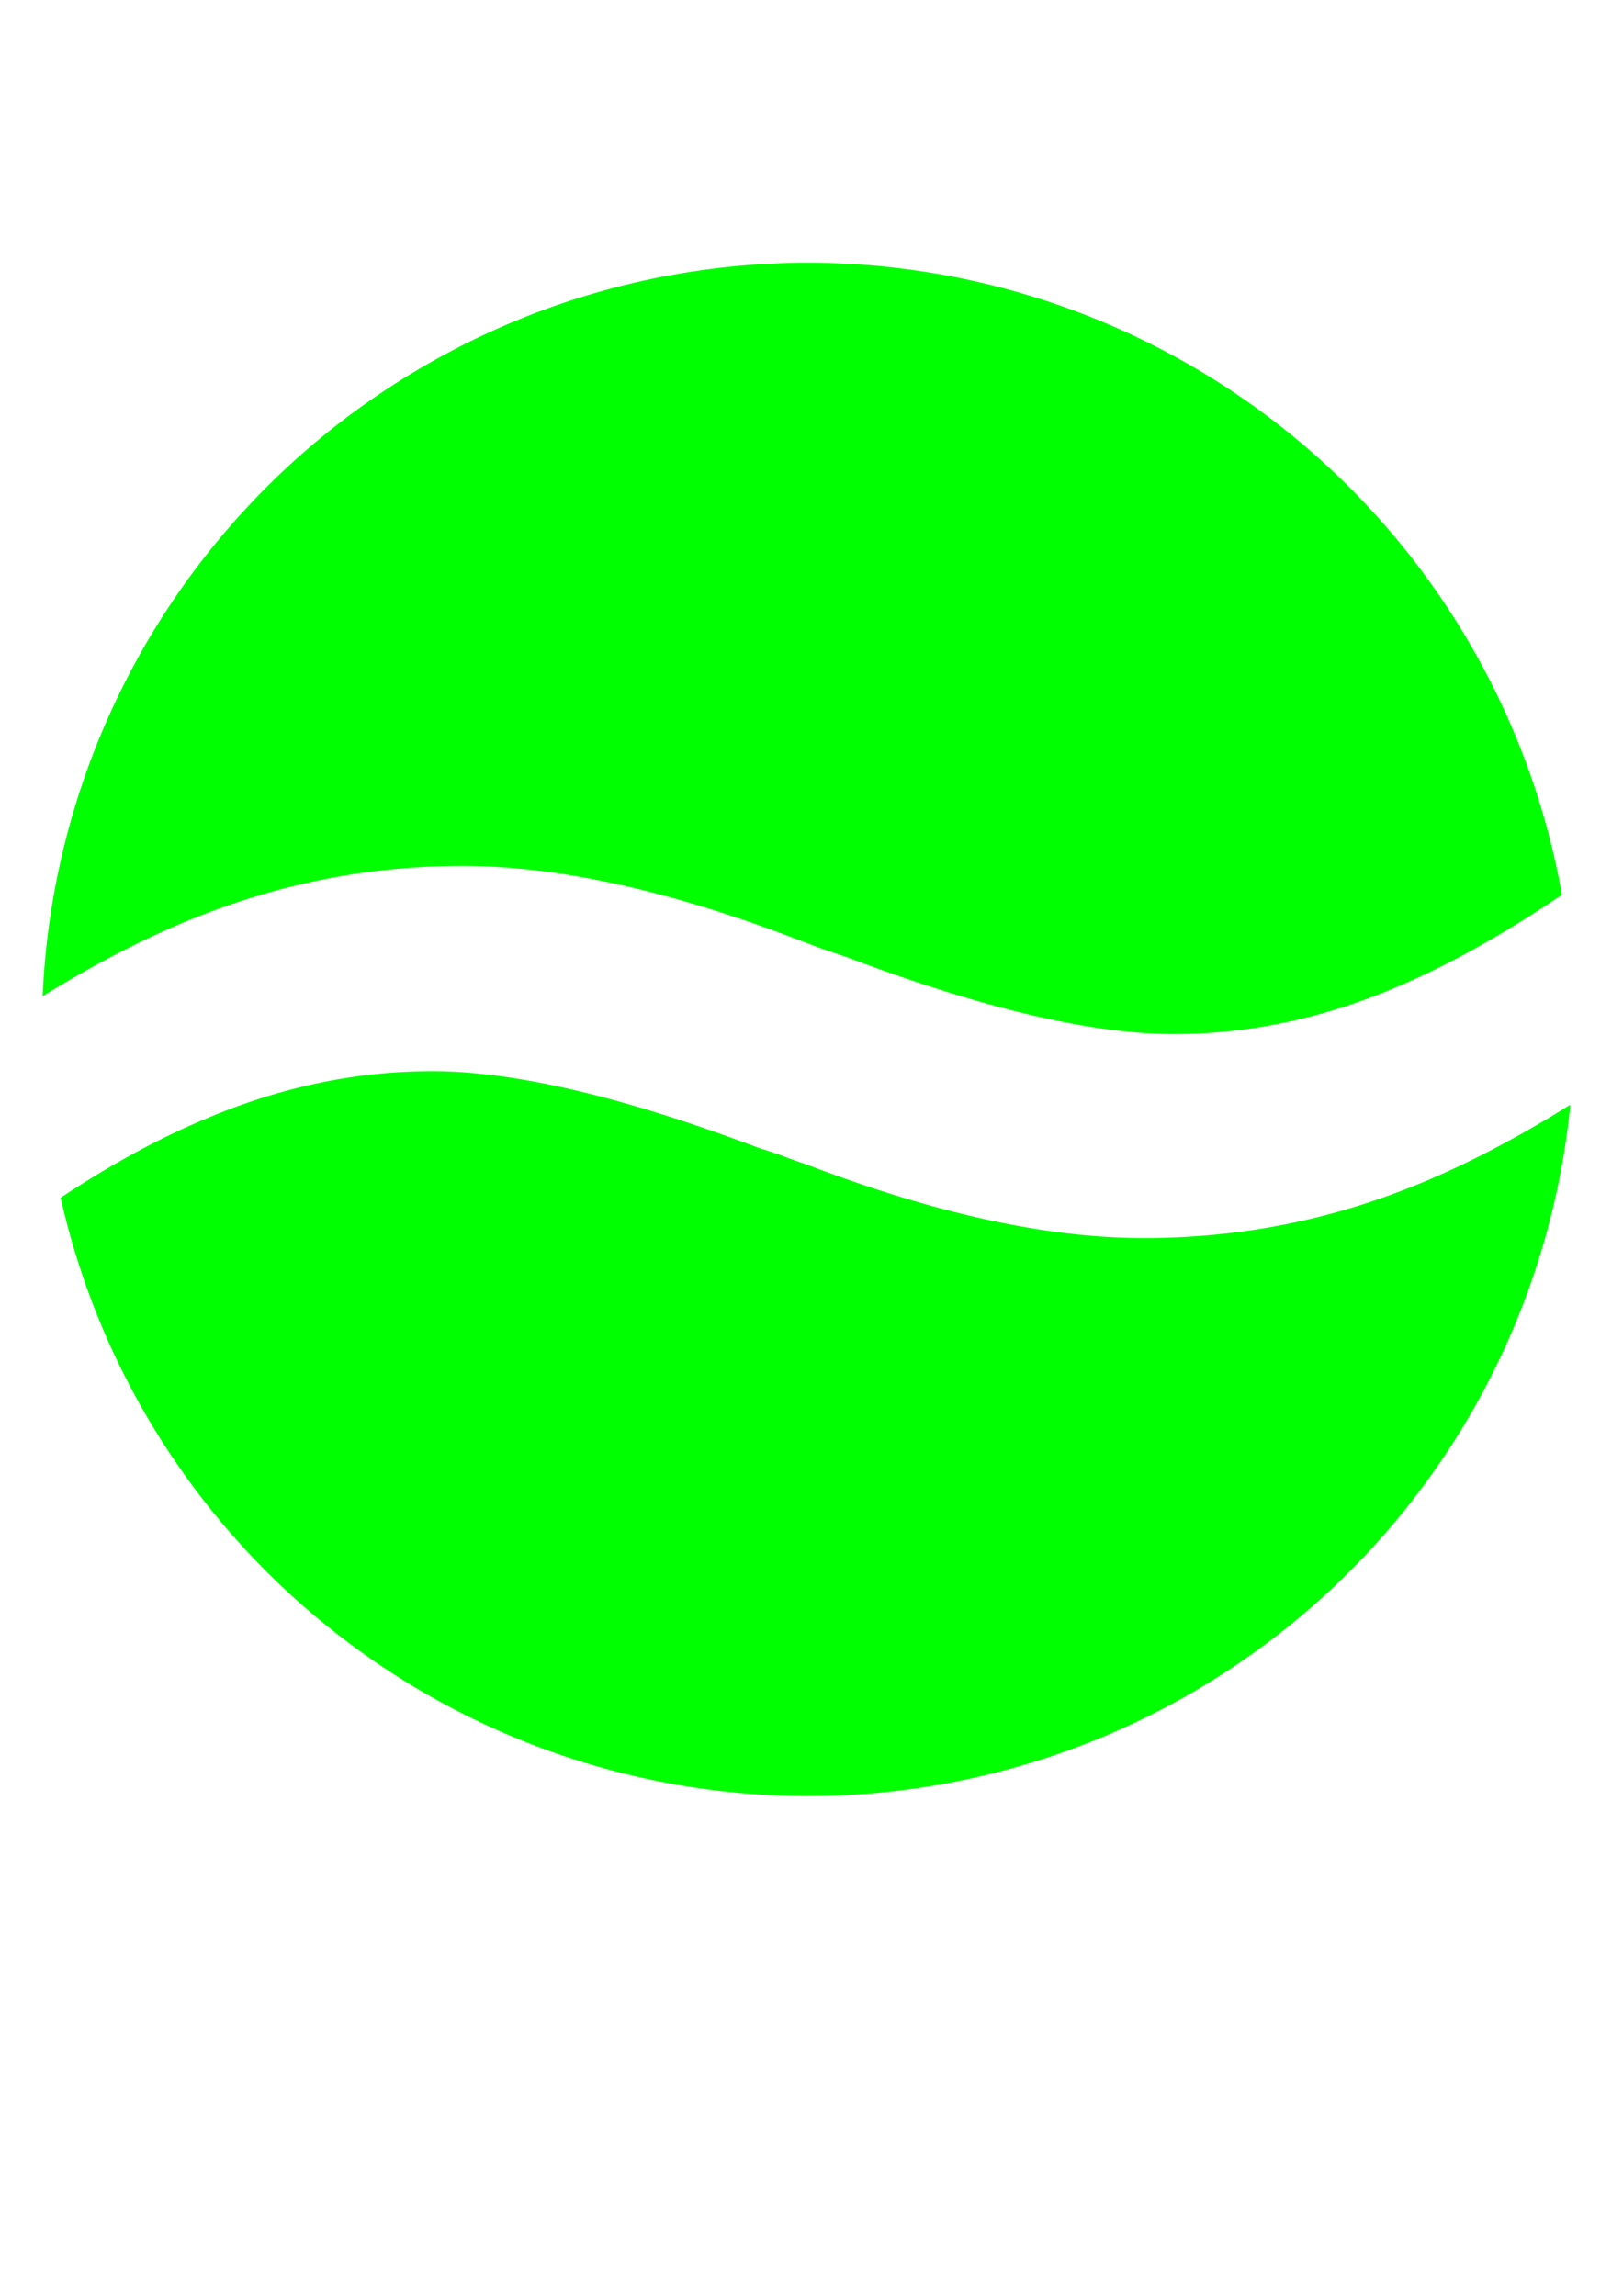 <?xml version="1.0" encoding="UTF-8" standalone="no"?>
<!-- Created with Inkscape (http://www.inkscape.org/) -->

<svg
   xmlns:osb="http://www.openswatchbook.org/uri/2009/osb"
   xmlns:dc="http://purl.org/dc/elements/1.1/"
   xmlns:cc="http://creativecommons.org/ns#"
   xmlns:rdf="http://www.w3.org/1999/02/22-rdf-syntax-ns#"
   xmlns:svg="http://www.w3.org/2000/svg"
   xmlns="http://www.w3.org/2000/svg"
   xmlns:xlink="http://www.w3.org/1999/xlink"
   xmlns:sodipodi="http://sodipodi.sourceforge.net/DTD/sodipodi-0.dtd"
   xmlns:inkscape="http://www.inkscape.org/namespaces/inkscape"
   width="210mm"
   height="297mm"
   viewBox="0 0 210 297"
   version="1.1"
   id="svg8"
   inkscape:version="0.92.3 (2405546, 2018-03-11)"
   sodipodi:docname="rysunek.svg">
  <defs
     id="defs2">
    <linearGradient
       id="linearGradient4550"
       osb:paint="solid">
      <stop
         style="stop-color:#ffff00;stop-opacity:1;"
         offset="0"
         id="stop4548" />
    </linearGradient>
    <linearGradient
       id="linearGradient4544"
       osb:paint="solid">
      <stop
         style="stop-color:#000000;stop-opacity:1;"
         offset="0"
         id="stop4542" />
    </linearGradient>
    <linearGradient
       inkscape:collect="always"
       xlink:href="#linearGradient4544"
       id="linearGradient4546"
       x1="141.381"
       y1="919.656"
       x2="166.42"
       y2="919.656"
       gradientUnits="userSpaceOnUse" />
    <linearGradient
       inkscape:collect="always"
       xlink:href="#linearGradient4550"
       id="linearGradient4552"
       x1="141.381"
       y1="919.656"
       x2="166.42"
       y2="919.656"
       gradientUnits="userSpaceOnUse" />
    <linearGradient
       inkscape:collect="always"
       xlink:href="#linearGradient4550"
       id="linearGradient4559"
       gradientUnits="userSpaceOnUse"
       x1="141.381"
       y1="919.656"
       x2="166.42"
       y2="919.656" />
    <linearGradient
       inkscape:collect="always"
       xlink:href="#linearGradient4550"
       id="linearGradient4561"
       gradientUnits="userSpaceOnUse"
       x1="141.381"
       y1="919.656"
       x2="166.42"
       y2="919.656" />
    <linearGradient
       inkscape:collect="always"
       xlink:href="#linearGradient4550"
       id="linearGradient4568"
       gradientUnits="userSpaceOnUse"
       x1="141.381"
       y1="919.656"
       x2="166.42"
       y2="919.656" />
  </defs>
  <sodipodi:namedview
     id="base"
     pagecolor="#ffffff"
     bordercolor="#666666"
     borderopacity="1.0"
     inkscape:pageopacity="0.0"
     inkscape:pageshadow="2"
     inkscape:zoom="0.49497475"
     inkscape:cx="955.70834"
     inkscape:cy="554.27288"
     inkscape:document-units="mm"
     inkscape:current-layer="layer1"
     showgrid="false"
     inkscape:snap-page="true"
     inkscape:window-width="1920"
     inkscape:window-height="951"
     inkscape:window-x="0"
     inkscape:window-y="27"
     inkscape:window-maximized="1" />
  <g
     inkscape:label="Layer 1"
     inkscape:groupmode="layer"
     id="layer1"
     style="display:inline">
    <path
       style="display:inline;fill:#00ff00;stroke-width:1"
       d="M 394.285,128.234 A 374.286,374.286 0 0 0 20.811,486.32 c 30.153,-18.649 58.618,-32.819 85.379,-42.465 38.377,-14.082 78.246,-21.123 119.607,-21.123 46.905,0 101.697,12.071 164.379,36.211 l 9.596,3.621 c 3.411,1.207 8.101,2.816 14.07,4.828 66.093,24.945 119.181,37.418 159.264,37.418 36.671,0 72.916,-7.645 108.734,-22.934 25.097,-10.586 52.036,-25.618 80.812,-45.078 A 374.286,374.286 0 0 0 394.285,128.234 Z M 211.086,522.916 c -37.524,0 -74.622,7.844 -111.293,23.535 -22.435,9.354 -45.832,22.114 -70.182,38.244 A 374.286,374.286 0 0 0 394.285,876.805 374.286,374.286 0 0 0 766.73,539.289 c -31.498,19.697 -61.292,34.573 -89.367,44.58 -37.95,13.68 -77.607,20.52 -118.969,20.52 -46.905,0 -101.485,-11.869 -163.74,-35.607 -4.69,-1.609 -8.102,-2.816 -10.234,-3.621 -2.985,-1.207 -7.674,-2.816 -14.07,-4.828 -66.093,-24.945 -119.181,-37.416 -159.264,-37.416 z"
       transform="scale(0.265)"
       id="path10"
       inkscape:connector-curvature="0" />
    <flowRoot
       xml:space="preserve"
       id="flowRoot22-1"
       style="font-style:normal;font-weight:normal;font-size:40px;line-height:1.25;font-family:sans-serif;letter-spacing:0px;word-spacing:0px;display:inline;fill:#e40000;fill-opacity:1;stroke:none;stroke-width:1;stroke-miterlimit:4;stroke-dasharray:none;stroke-opacity:1"
       transform="matrix(8.665,0,0,8.176,-839.573,-7337.689)"><flowRegion
         id="flowRegion24-0"
         style="fill:#e40000;fill-opacity:1;stroke:none;stroke-width:1;stroke-miterlimit:4;stroke-dasharray:none;stroke-opacity:1"><rect
           id="rect26-3"
           width="471.429"
           height="360"
           x="137.143"
           y="896.805"
           style="fill:#e40000;fill-opacity:1;stroke:none;stroke-width:1;stroke-miterlimit:4;stroke-dasharray:none;stroke-opacity:1" /></flowRegion><flowPara
         id="flowPara28-7"
         style="fill:#e40000;fill-opacity:1;stroke:none;stroke-width:1;stroke-miterlimit:4;stroke-dasharray:none;stroke-opacity:1">~</flowPara></flowRoot>  </g>
</svg>
